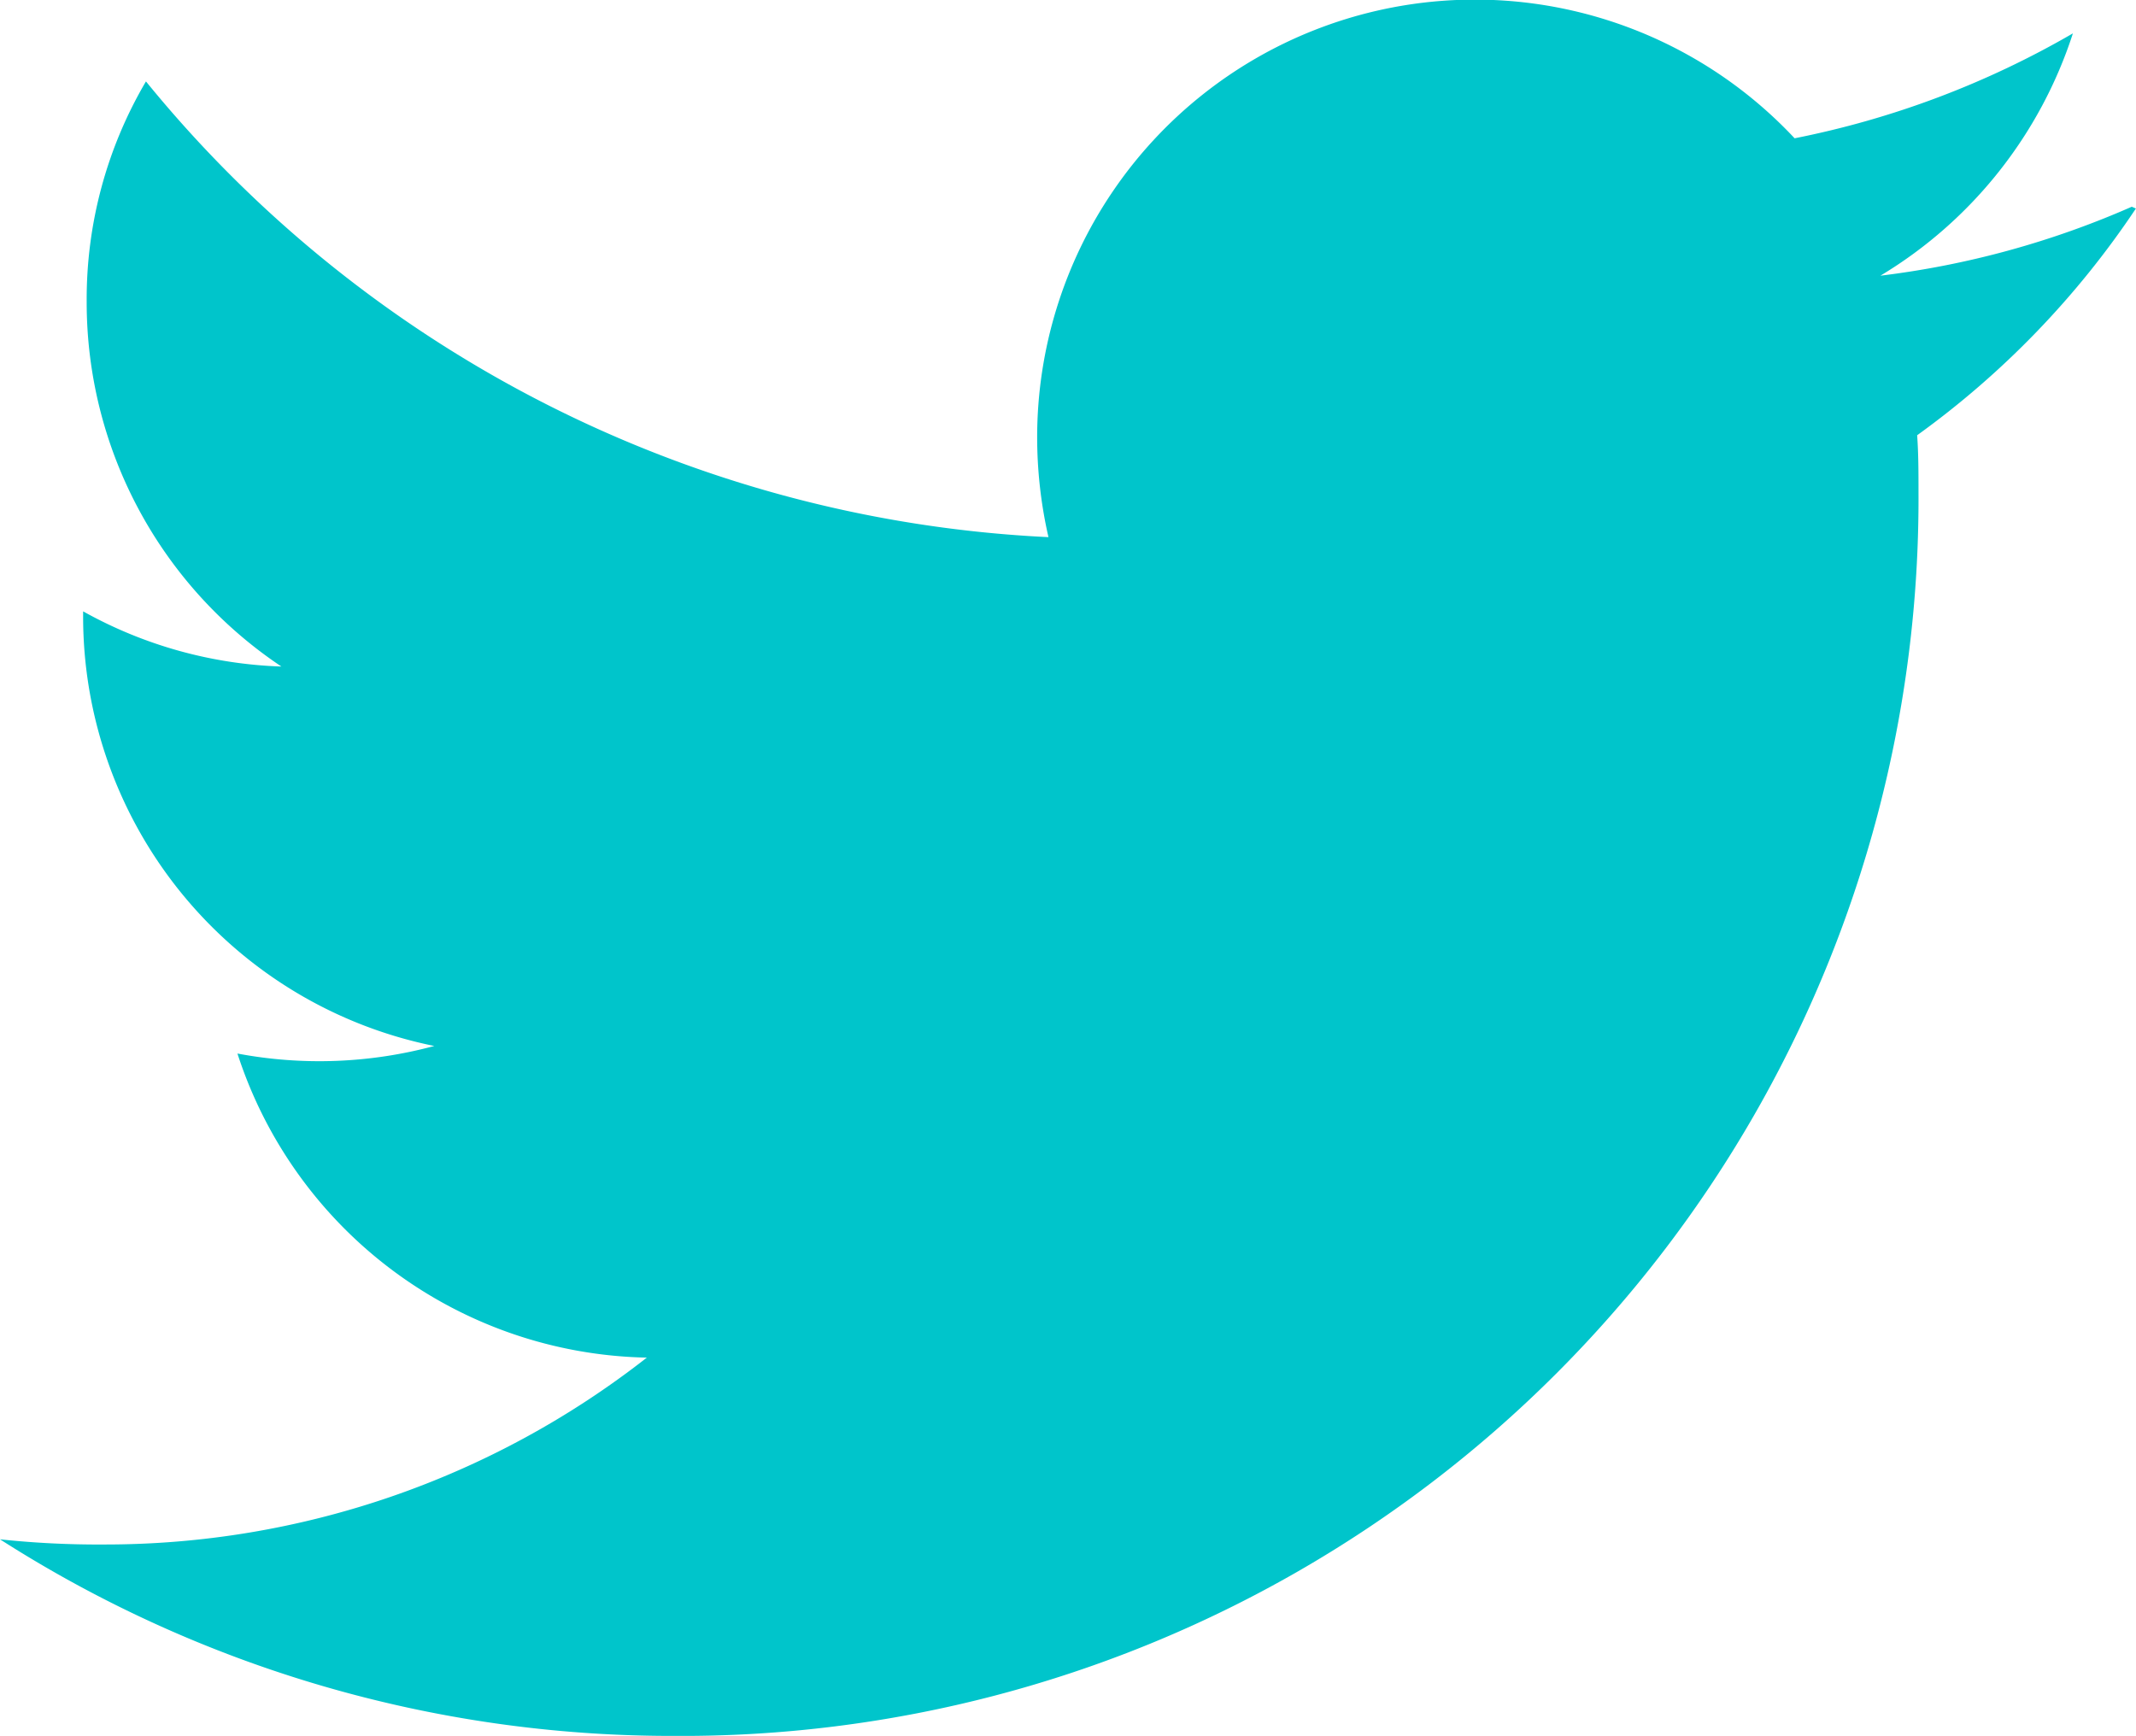 <svg xmlns="http://www.w3.org/2000/svg" width="24.001" height="19.507" viewBox="0 0 24.001 19.507">
  <path id="twitter" d="M23.954,4.569a10,10,0,0,1-2.825.775,4.958,4.958,0,0,0,2.163-2.723A10.163,10.163,0,0,1,20.165,3.8a4.919,4.919,0,0,0-8.511,3.358,5.035,5.035,0,0,0,.127,1.124A13.935,13.935,0,0,1,1.64,3.161,4.822,4.822,0,0,0,.974,5.636a4.921,4.921,0,0,0,2.188,4.1A4.9,4.9,0,0,1,.934,9.116v.061A4.923,4.923,0,0,0,4.88,14a4.965,4.965,0,0,1-2.212.085,4.937,4.937,0,0,0,4.6,3.417,9.868,9.868,0,0,1-6.1,2.1A10.444,10.444,0,0,1,0,19.544a14,14,0,0,0,7.557,2.209,13.9,13.9,0,0,0,14-13.986c0-.209,0-.42-.015-.63A9.936,9.936,0,0,0,24,4.589l-.047-.02Z" transform="translate(0 -2.246)" fill="#00c5cb"/>
</svg>
